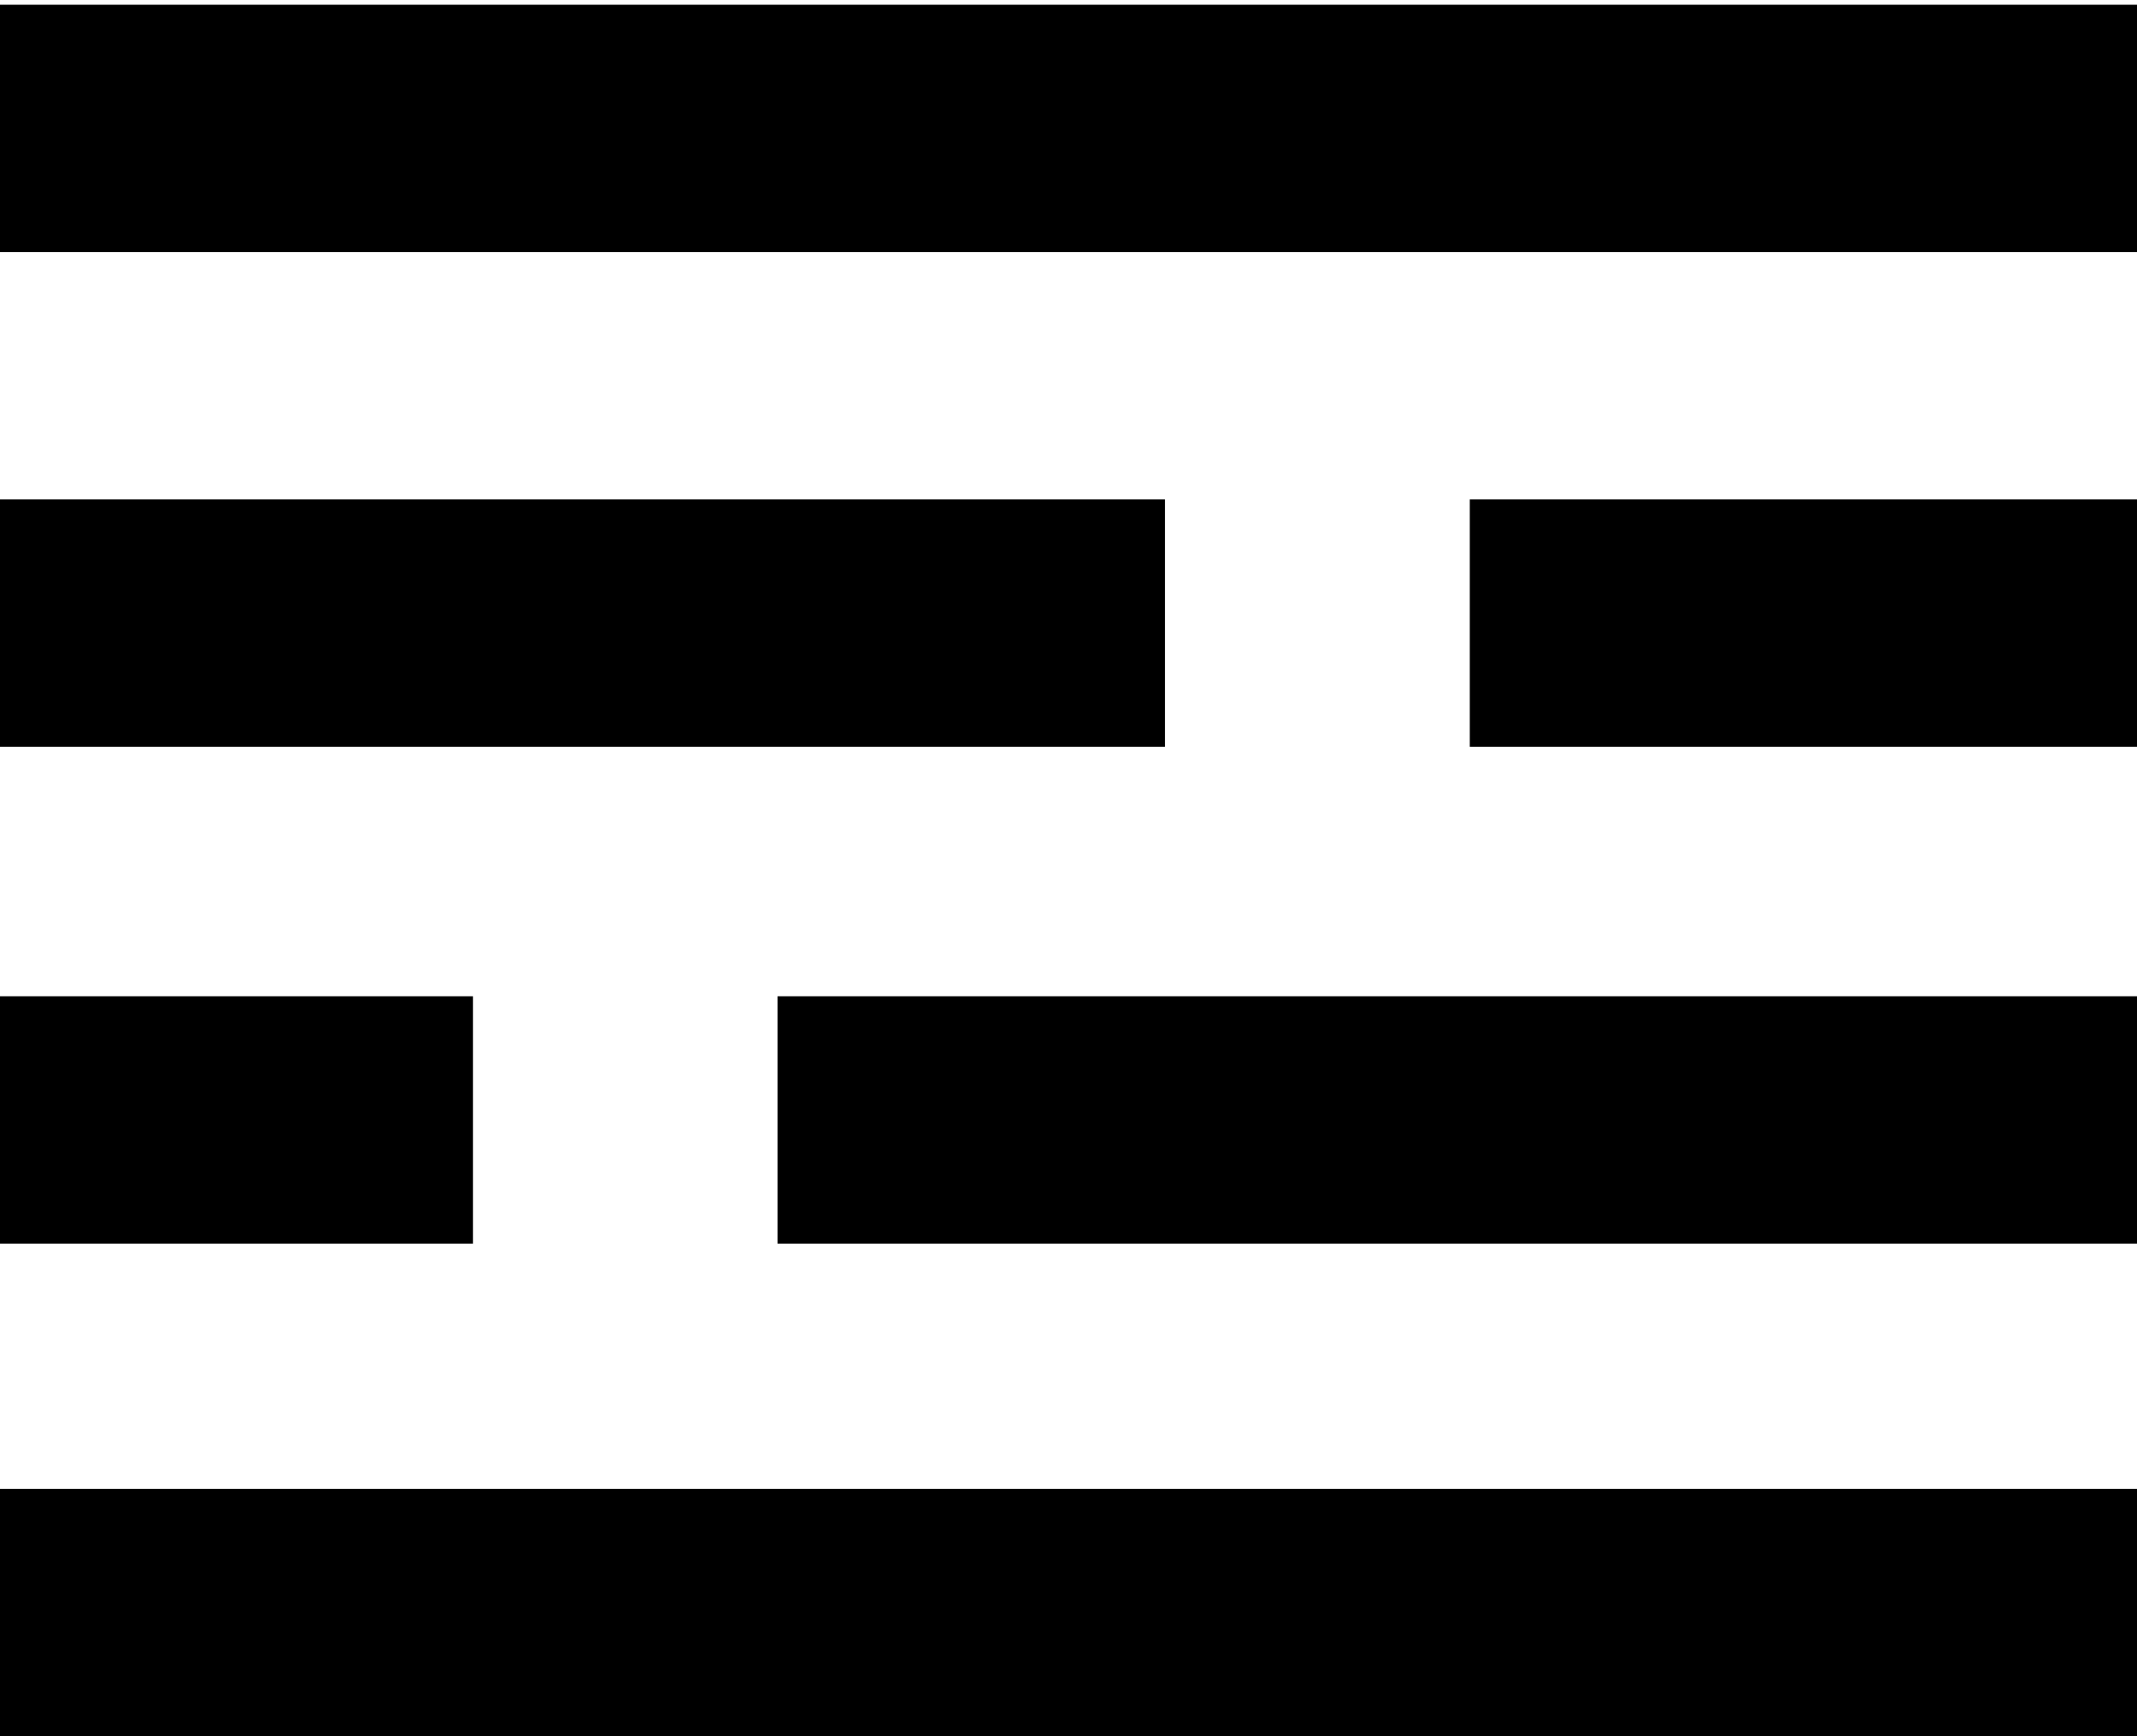 <?xml version="1.0" encoding="utf-8"?>
<!-- Generator: Adobe Illustrator 16.0.0, SVG Export Plug-In . SVG Version: 6.00 Build 0)  -->
<!DOCTYPE svg PUBLIC "-//W3C//DTD SVG 1.1//EN" "http://www.w3.org/Graphics/SVG/1.1/DTD/svg11.dtd">
<svg version="1.1" id="Capa_1" xmlns="http://www.w3.org/2000/svg" xmlns:xlink="http://www.w3.org/1999/xlink" x="0px" y="0px"
	 viewBox="-5 -2 32 26" enable-background="new -5 -2 32 26" xml:space="preserve">
<g>
	<rect x="-5" y="20.296" width="32.001" height="3.704"/>
	<rect x="-5" y="5.479" width="17.445" height="3.705"/>
	<rect x="17.009" y="5.479" width="9.992" height="3.705"/>
	<rect x="6.643" y="12.919" width="20.358" height="3.704"/>
	<rect x="-5" y="12.919" width="7.082" height="3.704"/>
	<rect x="-5" y="-1.929" width="32.001" height="3.705"/>
</g>
</svg>
